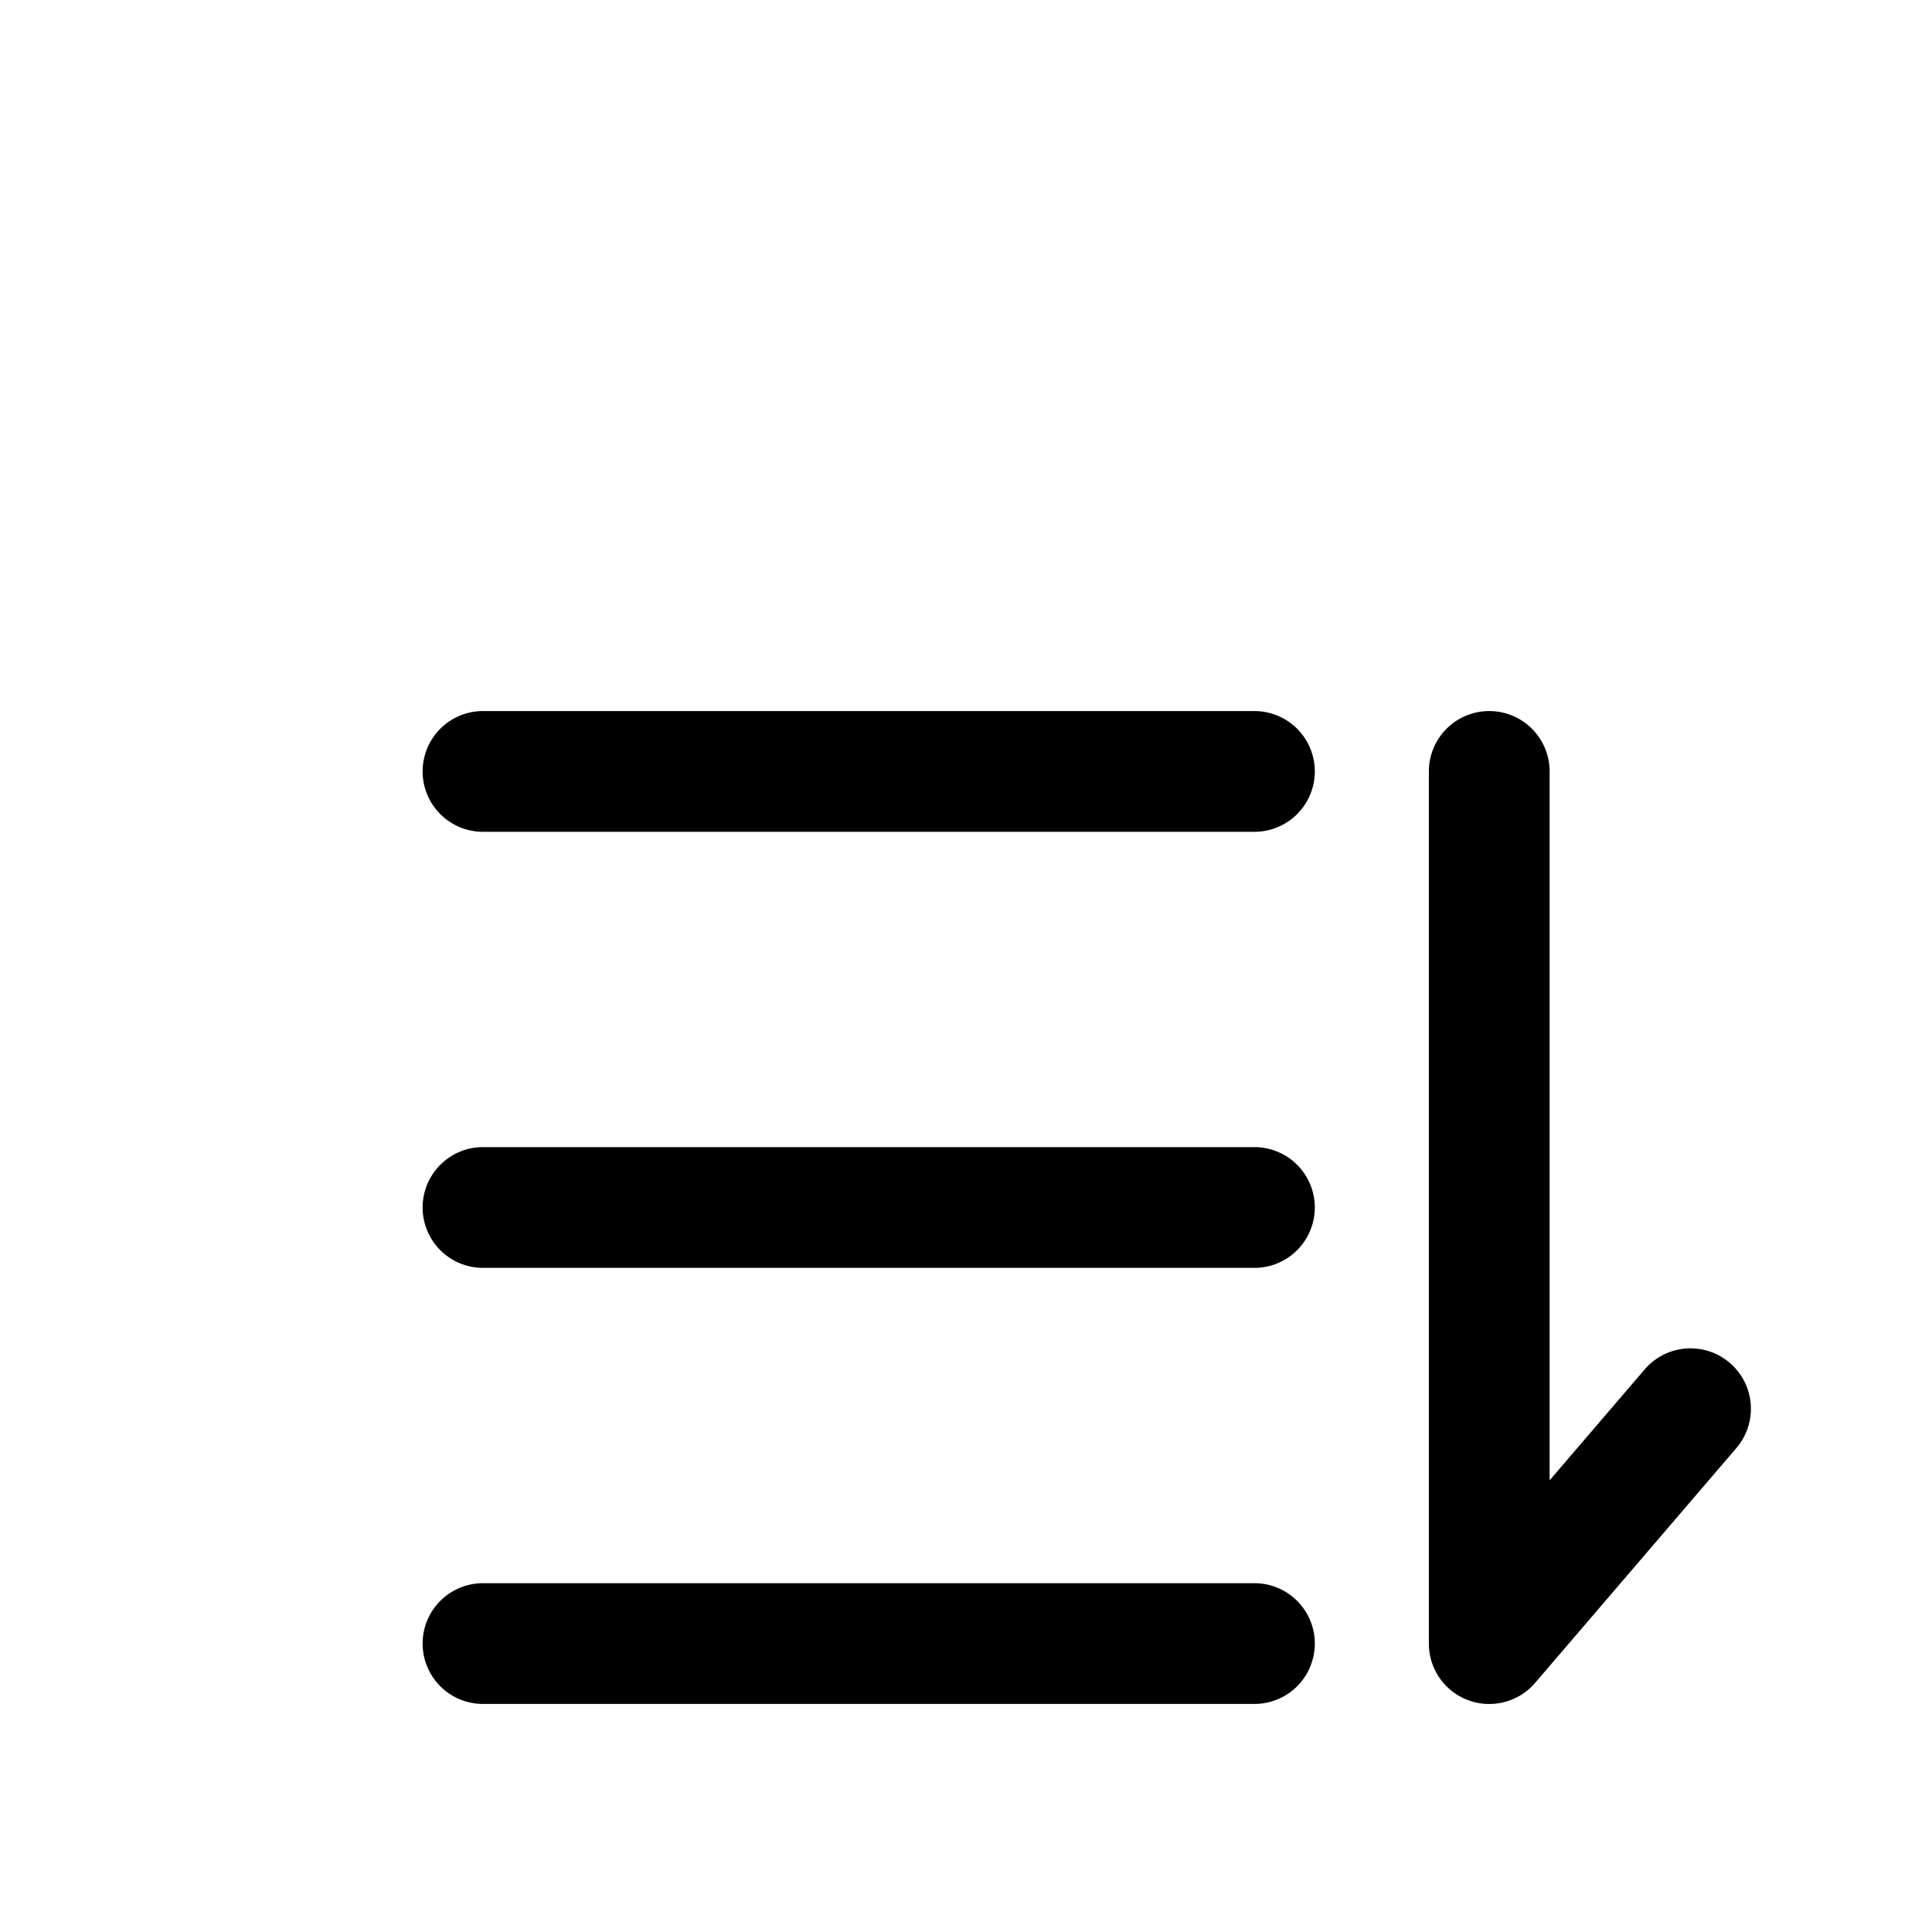 <?xml version="1.0" standalone="no"?><!DOCTYPE svg PUBLIC "-//W3C//DTD SVG 1.1//EN"
        "http://www.w3.org/Graphics/SVG/1.1/DTD/svg11.dtd"><svg viewBox="0 0 1024 1024" version="1.1" xmlns="http://www.w3.org/2000/svg" xmlns:xlink="http://www.w3.org/1999/xlink"><path transform="scale(1, -1) translate(0, -1024)" d="M789.333 647.125a32 32 0 0 0 32-32v-375.723l50.347 58.752a32 32 0 0 0 48.64-41.643l-106.667-124.459a32 32 0 0 0-56.32 20.821V615.125a32 32 0 0 0 32 32zM224 615.125a32 32 0 0 0 32 32h408.875a32 32 0 0 0 0-64H256a32 32 0 0 0-32 32zM224 384a32 32 0 0 0 32 32h408.875a32 32 0 0 0 0-64H256a32 32 0 0 0-32 32zM256 184.875a32 32 0 0 1 0-64h408.875a32 32 0 0 1 0 64H256z"/></svg>